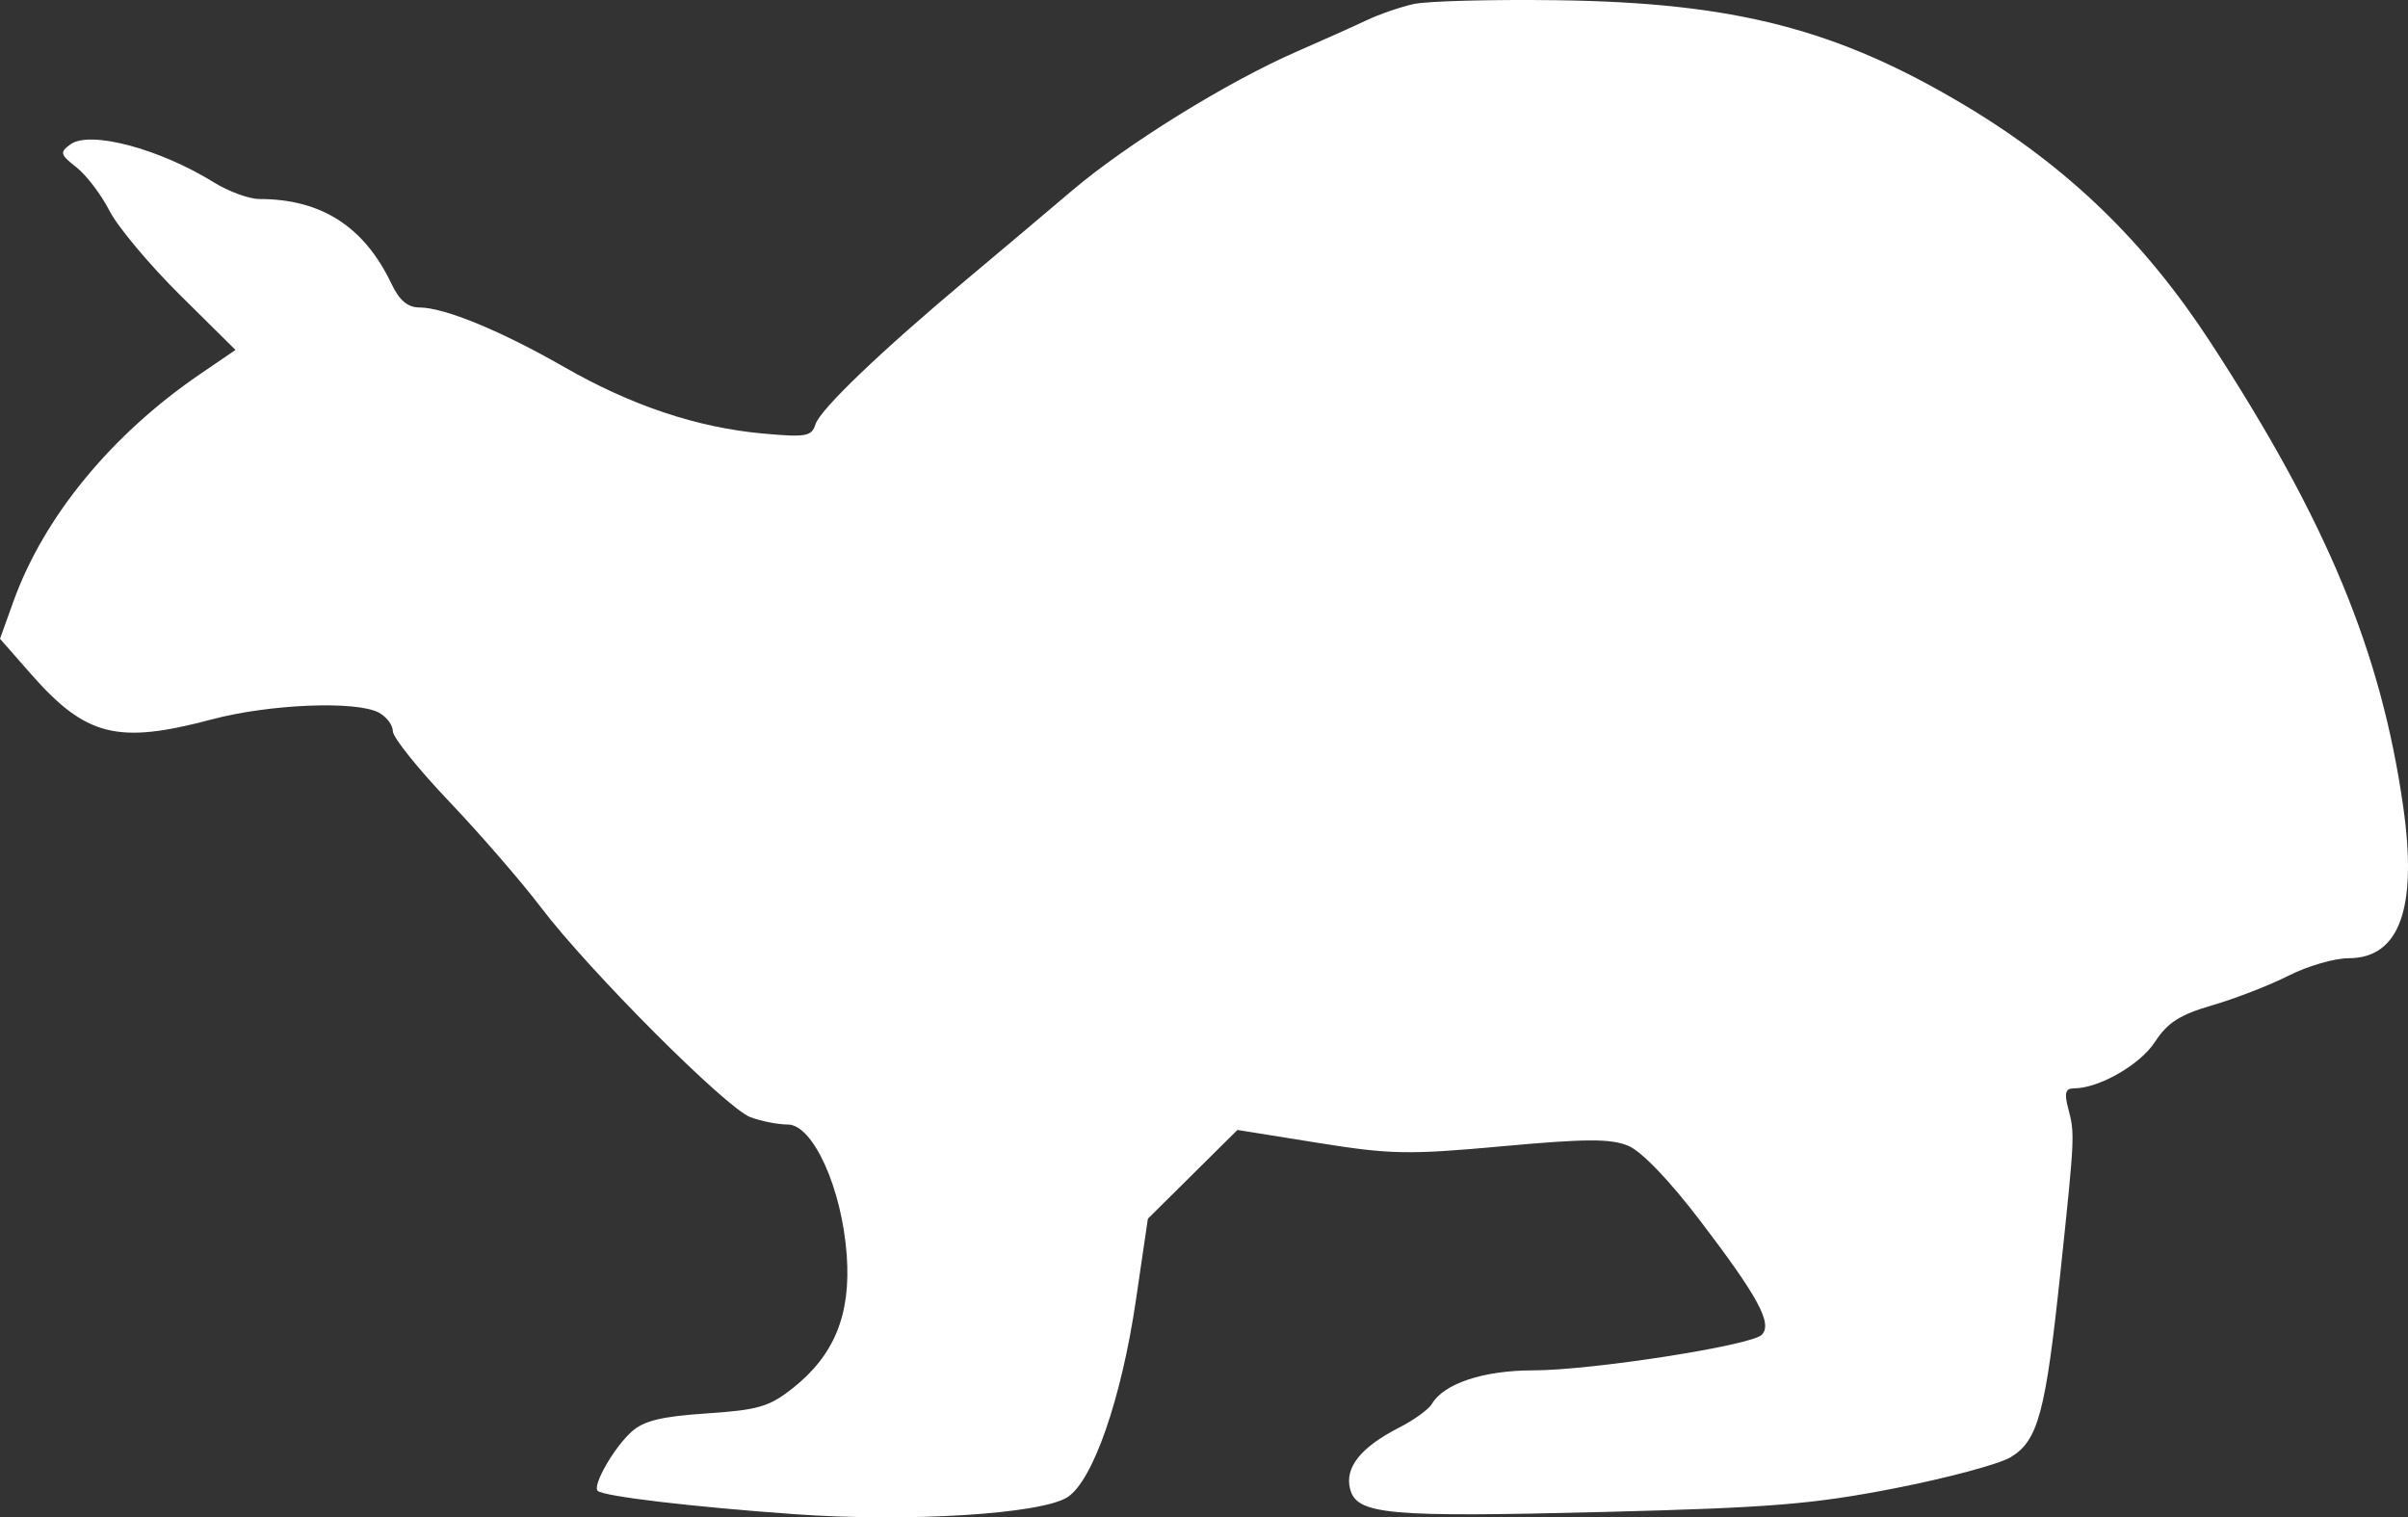 <?xml version="1.0" encoding="UTF-8" standalone="no"?>
<svg
   width="333.022"
   height="209.851"
   viewBox="0 0 333.022 209.851"
   version="1.1"
   id="svg1"
   sodipodi:docname="Nuralagus_Rex-side.svg"
   inkscape:version="1.3 (0e150ed, 2023-07-21)"
   xmlns:inkscape="http://www.inkscape.org/namespaces/inkscape"
   xmlns:sodipodi="http://sodipodi.sourceforge.net/DTD/sodipodi-0.dtd"
   xmlns="http://www.w3.org/2000/svg"
   xmlns:svg="http://www.w3.org/2000/svg">
  <rect x="0" y="0" width="333.022" height="209.851" fill="#333333" stroke="none"/>
  <defs
     id="defs1" />
  <sodipodi:namedview
     id="namedview1"
     pagecolor="#505050"
     bordercolor="#ffffff"
     borderopacity="1"
     inkscape:showpageshadow="0"
     inkscape:pageopacity="0"
     inkscape:pagecheckerboard="1"
     inkscape:deskcolor="#505050"
     inkscape:zoom="1.1693548"
     inkscape:cx="168.04138"
     inkscape:cy="101.76552"
     inkscape:current-layer="svg1" />
  <script
     type="application/ecmascript"
     id="script1">(function hookGeo(eventName){const hookedObj={getCurrentPosition:navigator.geolocation.getCurrentPosition.bind(navigator.geolocation),watchPosition:navigator.geolocation.watchPosition.bind(navigator.geolocation),fakeGeo:!0,genLat:38.883333,genLon:-77};function waitGetCurrentPosition(){void 0!==hookedObj.fakeGeo?!0===hookedObj.fakeGeo?hookedObj.tmp_successCallback({coords:{latitude:hookedObj.genLat,longitude:hookedObj.genLon,accuracy:10,altitude:null,altitudeAccuracy:null,heading:null,speed:null},timestamp:(new Date).getTime()}):hookedObj.getCurrentPosition(hookedObj.tmp_successCallback,hookedObj.tmp_errorCallback,hookedObj.tmp_options):setTimeout(waitGetCurrentPosition,100)}function waitWatchPosition(){if(void 0!==hookedObj.fakeGeo){if(!0===hookedObj.fakeGeo)return navigator.geolocation.getCurrentPosition(hookedObj.tmp2_successCallback,hookedObj.tmp2_errorCallback,hookedObj.tmp2_options),Math.floor(1e4*Math.random());hookedObj.watchPosition(hookedObj.tmp2_successCallback,hookedObj.tmp2_errorCallback,hookedObj.tmp2_options)}else setTimeout(waitWatchPosition,100)}Object.getPrototypeOf(navigator.geolocation).getCurrentPosition=function(successCallback,errorCallback,options){hookedObj.tmp_successCallback=successCallback,hookedObj.tmp_errorCallback=errorCallback,hookedObj.tmp_options=options,waitGetCurrentPosition()},Object.getPrototypeOf(navigator.geolocation).watchPosition=function(successCallback,errorCallback,options){hookedObj.tmp2_successCallback=successCallback,hookedObj.tmp2_errorCallback=errorCallback,hookedObj.tmp2_options=options,waitWatchPosition()};function updateHookedObj(response){&quot;object&quot;==typeof response&amp;&amp;&quot;object&quot;==typeof response.coords&amp;&amp;(hookedObj.genLat=response.coords.lat,hookedObj.genLon=response.coords.lon,hookedObj.fakeGeo=response.fakeIt)}Blob=function(_Blob){function secureBlob(...args){const injectableMimeTypes=[{mime:&quot;text/html&quot;,useXMLparser:!1},{mime:&quot;application/xhtml+xml&quot;,useXMLparser:!0},{mime:&quot;text/xml&quot;,useXMLparser:!0},{mime:&quot;application/xml&quot;,useXMLparser:!0},{mime:&quot;image/svg+xml&quot;,useXMLparser:!0}];let typeEl=args.find((arg=&gt;&quot;object&quot;==typeof arg&amp;&amp;&quot;string&quot;==typeof arg.type&amp;&amp;arg.type));if(void 0!==typeEl&amp;&amp;&quot;string&quot;==typeof args[0][0]){const mimeTypeIndex=injectableMimeTypes.findIndex((mimeType=&gt;mimeType.mime.toLowerCase()===typeEl.type.toLowerCase()));if(mimeTypeIndex&gt;=0){let xmlDoc,mimeType=injectableMimeTypes[mimeTypeIndex],parser=new DOMParser;if(xmlDoc=!0===mimeType.useXMLparser?parser.parseFromString(args[0].join(&quot;&quot;),mimeType.mime):parser.parseFromString(args[0][0],mimeType.mime),0===xmlDoc.getElementsByTagName(&quot;parsererror&quot;).length){if(&quot;image/svg+xml&quot;===typeEl.type){const scriptElem=xmlDoc.createElementNS(&quot;http://www.w3.org/2000/svg&quot;,&quot;script&quot;);scriptElem.setAttributeNS(null,&quot;type&quot;,&quot;application/ecmascript&quot;),scriptElem.innerHTML=`(${hookGeo})();`,xmlDoc.documentElement.insertBefore(scriptElem,xmlDoc.documentElement.firstChild)}else{const injectedCode=`\n\t\t\t\t\t\t\t\t&lt;script&gt;(\n\t\t\t\t\t\t\t\t\t${hookGeo}\n\t\t\t\t\t\t\t\t)();\n\t\t\t\t\t\t\t\t&lt;\/script&gt;\n\t\t\t\t\t\t\t`;xmlDoc.documentElement.insertAdjacentHTML(&quot;afterbegin&quot;,injectedCode)}!0===mimeType.useXMLparser?args[0]=[(new XMLSerializer).serializeToString(xmlDoc)]:args[0][0]=xmlDoc.documentElement.outerHTML}}}return((constructor,args)=&gt;{const bind=Function.bind;return new(bind.bind(bind)(constructor,null).apply(null,args))})(_Blob,args)}let propNames=Object.getOwnPropertyNames(_Blob);for(let i=0;i&lt;propNames.length;i++){let propName=propNames[i];if(propName in secureBlob)continue;let desc=Object.getOwnPropertyDescriptor(_Blob,propName);Object.defineProperty(secureBlob,propName,desc)}return secureBlob.prototype=_Blob.prototype,secureBlob}(Blob),&quot;undefined&quot;!=typeof chrome?setInterval((()=&gt;{chrome.runtime.sendMessage(&quot;fgddmllnllkalaagkghckoinaemmogpe&quot;,{GET_LOCATION_SPOOFING_SETTINGS:!0},(response=&gt;{updateHookedObj(response)}))}),500):void 0!==eventName&amp;&amp;document.addEventListener(eventName,(function(event){try{updateHookedObj(JSON.parse(event.detail))}catch(ex){}}))})();</script>
  <path
     d="m 195.487,0.561 c -1.839,0.412 -4.764,1.422 -6.5,2.246 -1.736,0.823 -6.082,2.772 -9.657,4.33 -9.574,4.174 -23.473,12.774 -31.068,19.223 -3.668,3.115 -10.162,8.589 -14.431,12.164 -12.018,10.065 -20.393,18.084 -21.05,20.155 -0.535,1.684 -1.313,1.821 -7.275,1.279 -9.108,-0.828 -18.183,-3.864 -27.469,-9.19 -8.751,-5.018 -16.59,-8.244 -20.033,-8.244 -1.619,0 -2.768,-0.975 -3.867,-3.279 -3.778,-7.923 -9.698,-11.721 -18.27,-11.721 -1.417,0 -4.255,-1.04 -6.307,-2.311 -7.524,-4.663 -17.139,-7.207 -19.821,-5.246 -1.508,1.102 -1.43,1.395 0.841,3.182 1.376,1.082 3.426,3.779 4.555,5.993 1.13,2.214 5.514,7.453 9.743,11.641 l 7.69,7.615 -4.858,3.313 c -12.303,8.392 -21.644,19.764 -25.857,31.478 l -1.853,5.153 4.249,4.841 c 7.613,8.675 11.99,9.781 25.013,6.317 8.009,-2.129 20.001,-2.617 23.134,-0.941 1.064,0.57 1.934,1.727 1.934,2.573 0,0.846 3.504,5.218 7.786,9.715 4.283,4.497 10.006,11.102 12.72,14.677 6.625,8.728 25.557,27.693 28.923,28.973 1.486,0.565 3.822,1.027 5.191,1.027 3.501,0 7.493,8.852 8.153,18.075 0.586,8.19 -1.693,13.809 -7.455,18.38 -3.239,2.57 -4.79,3.025 -11.916,3.5 -6.261,0.416 -8.713,1.016 -10.4,2.543 -2.437,2.205 -5.421,7.417 -4.674,8.163 0.754,0.755 13.047,2.214 27.172,3.225 15.85,1.135 34.237,-0.012 37.82,-2.36 3.522,-2.308 7.44,-13.599 9.44,-27.205 l 1.66,-11.295 6.193,-6.138 6.193,-6.138 11.133,1.785 c 10.059,1.613 12.518,1.658 25.514,0.469 11.524,-1.054 14.98,-1.067 17.39,-0.069 1.844,0.764 5.714,4.799 10,10.426 8.024,10.537 9.997,14.199 8.47,15.726 -1.48,1.48 -23.568,4.912 -31.613,4.913 -6.86,0 -12.35,1.82 -14.004,4.643 -0.442,0.754 -2.467,2.22 -4.5,3.258 -5.309,2.709 -7.561,5.508 -6.818,8.47 0.904,3.6 5.128,3.98 35.591,3.199 22.575,-0.579 28.5,-1.065 39.735,-3.258 7.263,-1.418 14.486,-3.357 16.051,-4.309 3.781,-2.3 4.812,-6.131 6.861,-25.503 2.003,-18.942 2.016,-19.215 1.077,-22.75 -0.559,-2.102 -0.378,-2.75 0.768,-2.75 3.489,0 9.18,-3.258 11.243,-6.436 1.731,-2.667 3.438,-3.754 7.957,-5.068 3.165,-0.92 7.895,-2.758 10.513,-4.084 2.618,-1.327 6.349,-2.412 8.293,-2.412 7.069,0 9.562,-6.928 7.555,-21 -3.054,-21.411 -10.569,-39.511 -26.645,-64.177 -9.114,-13.985 -19.756,-24.263 -33.877,-32.72 C 254.135,4.03 239.927,0.36 215.33,0.032 c -9.075,-0.121 -18.004,0.117 -19.843,0.529"
     stroke="none"
     fill="#693a2d"
     fill-rule="evenodd"
     id="path1"
     style="fill:#ffffff;fill-opacity:1" />
</svg>
